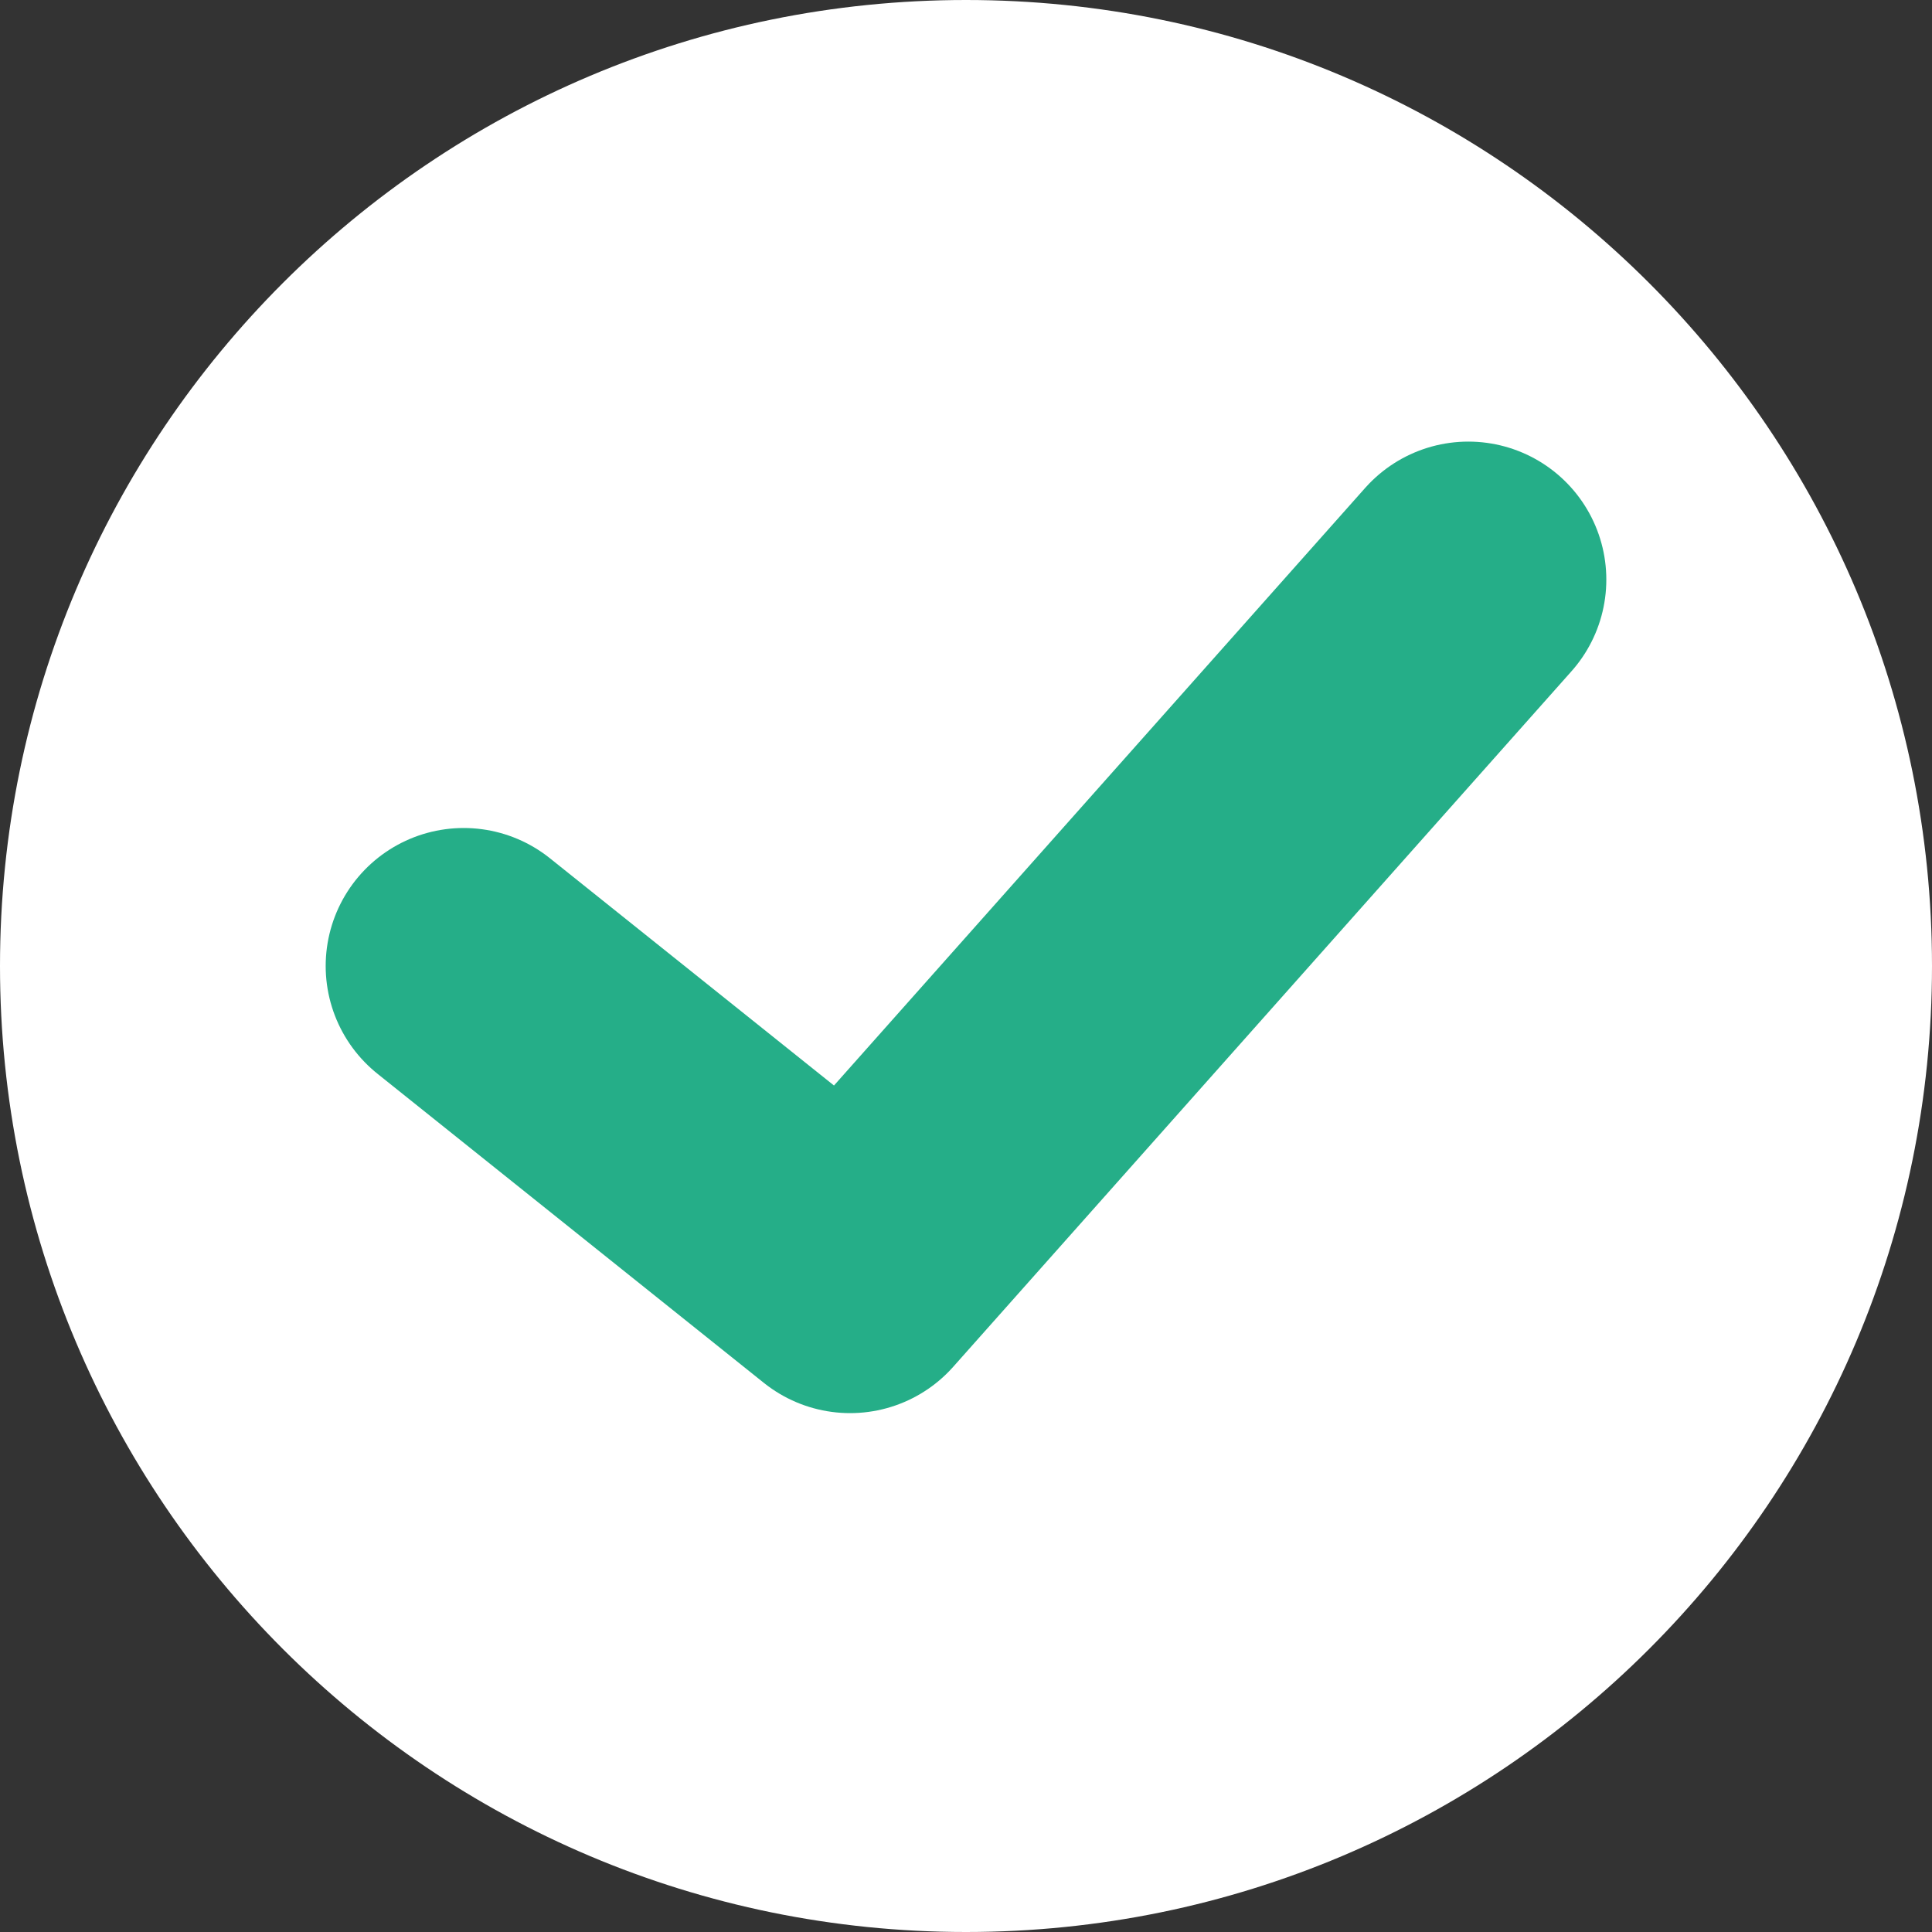 <svg width="14" height="14" viewBox="0 0 14 14" fill="none" xmlns="http://www.w3.org/2000/svg">
    <rect x="0" y="0" width="14" height="14" fill="#333333" stroke="none"/>
    <path d="M7 14C10.866 14 14 10.866 14 7C14 3.134 10.866 0 7 0C3.134 0 0 3.134 0 7C0 10.866 3.134 14 7 14Z"
          fill="white"/>
    <path d="M10.64 4.2L6.16 9.24L3.36 7" stroke="#25AE88" stroke-width="2" stroke-miterlimit="10"
          stroke-linecap="round" stroke-linejoin="round"/>
</svg>
